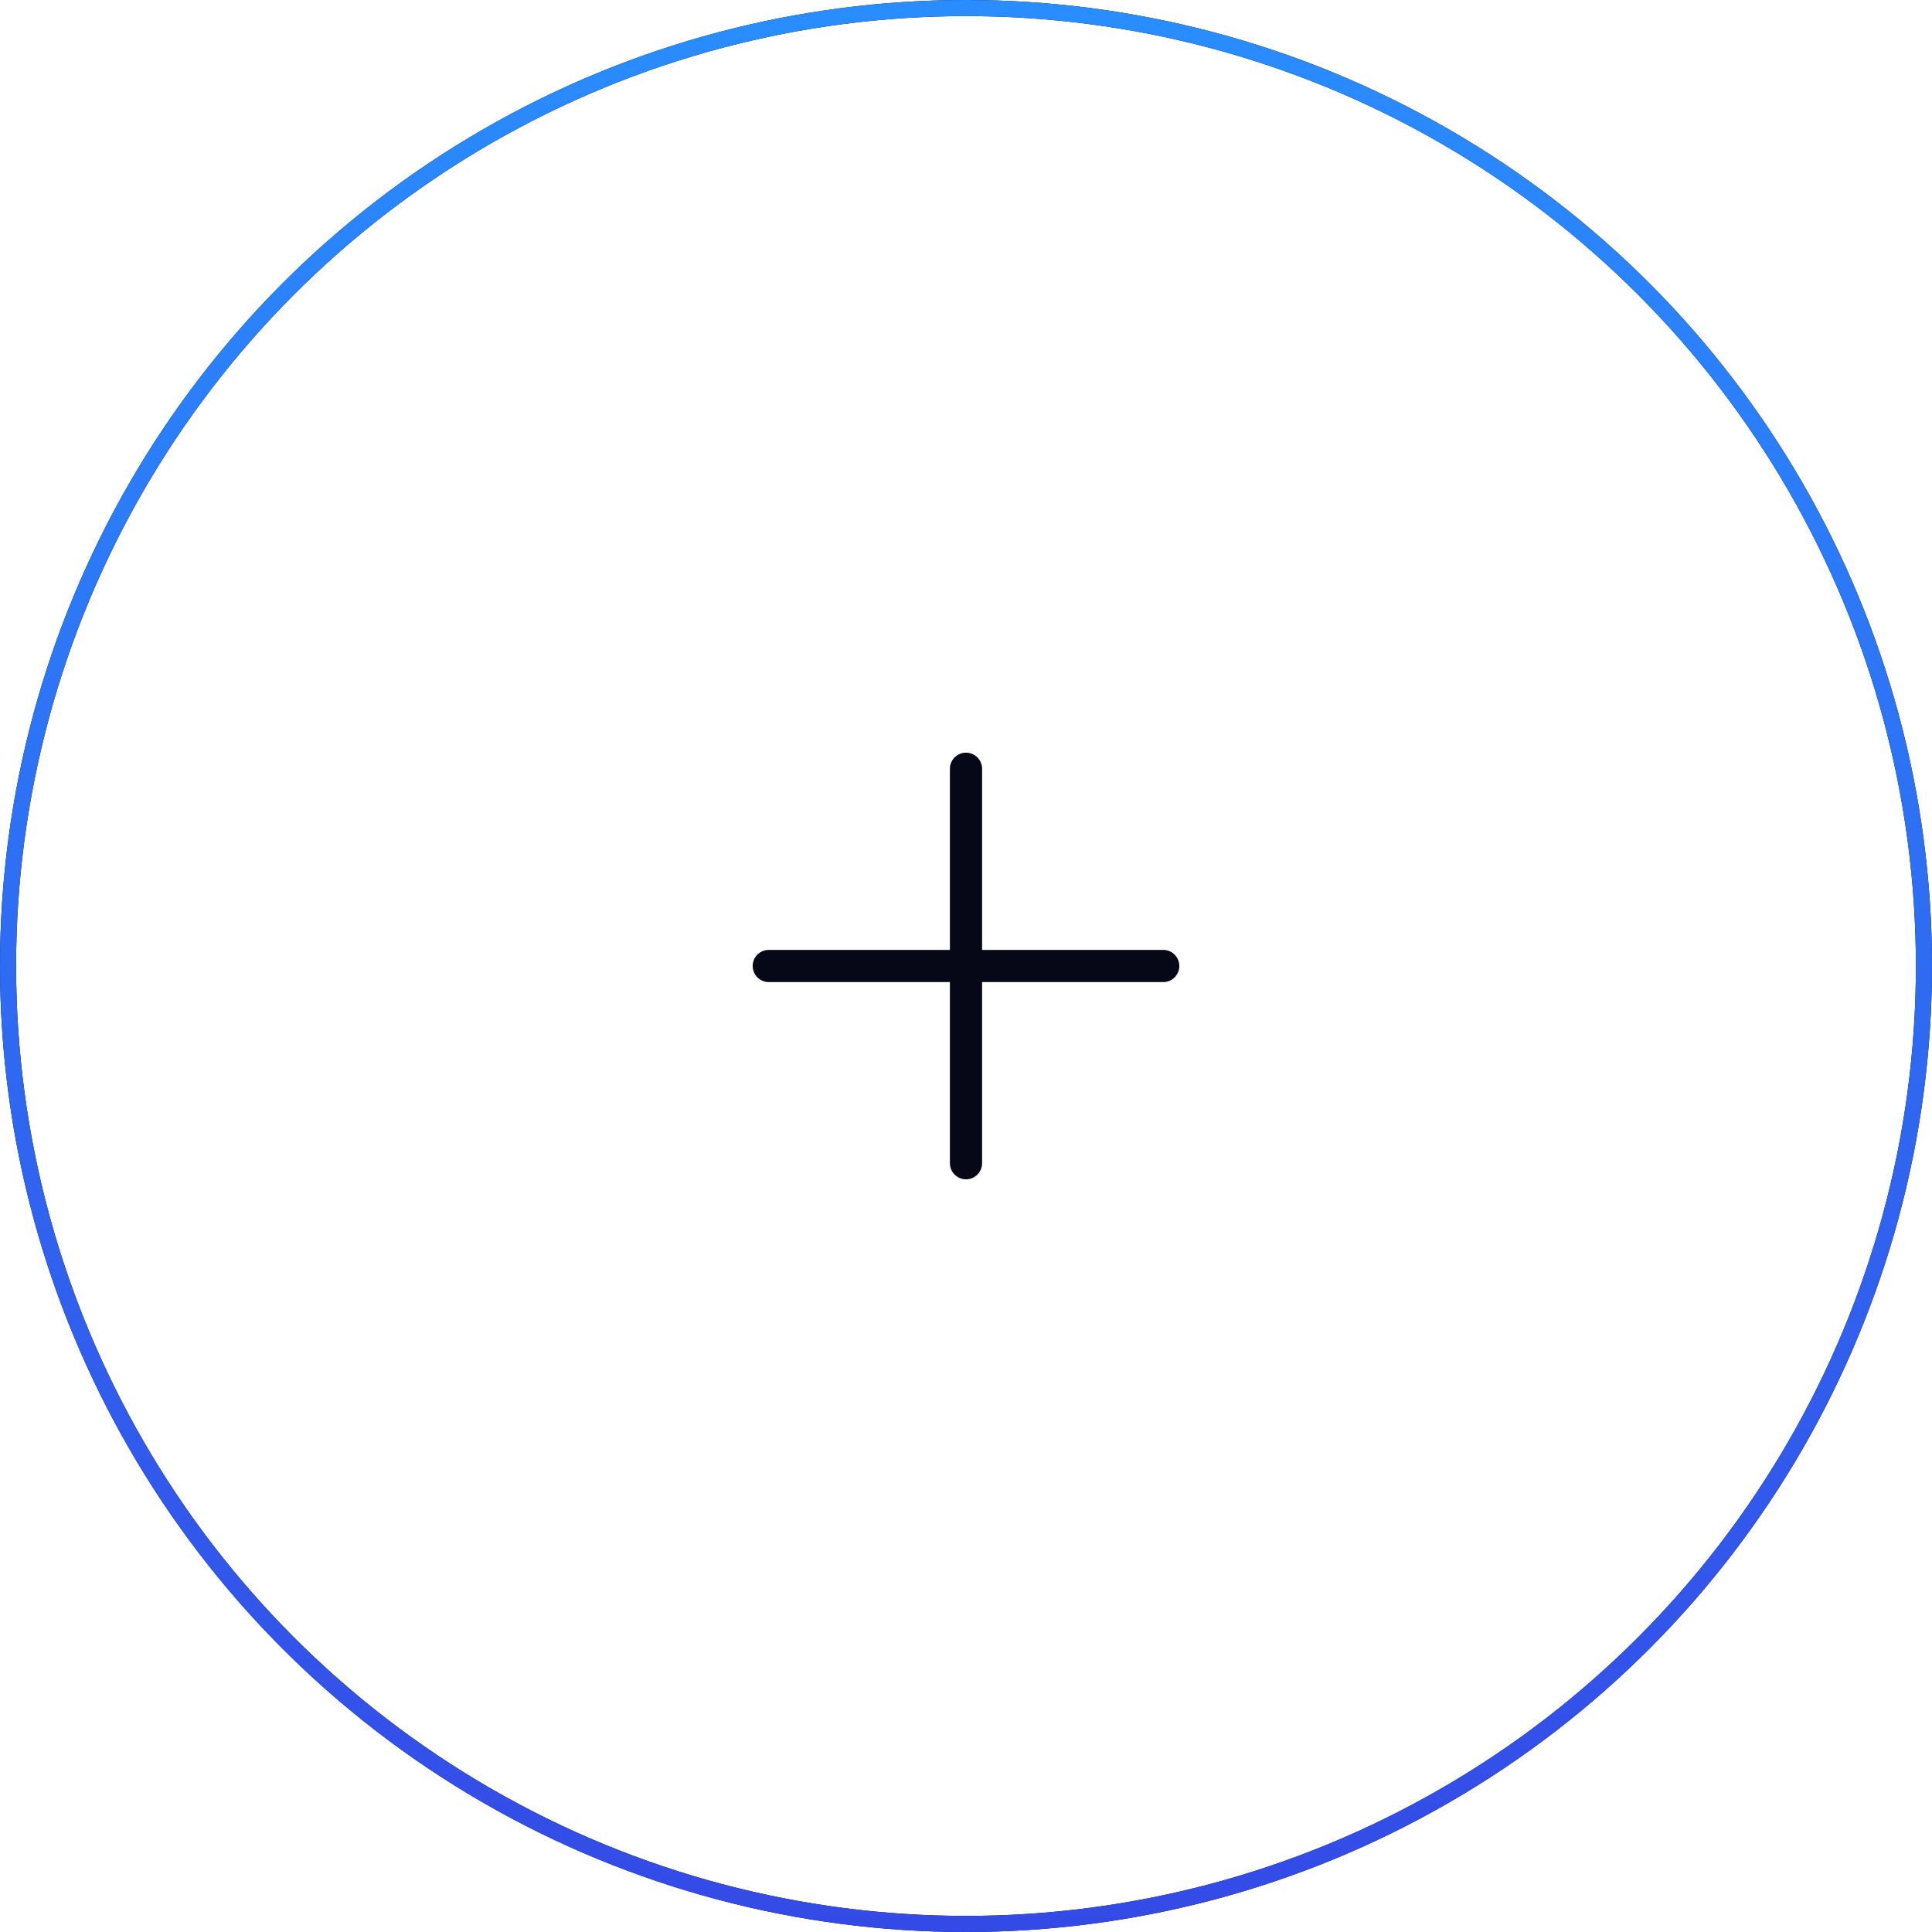 <svg width="120" height="120" viewBox="0 0 120 120" fill="none" xmlns="http://www.w3.org/2000/svg">
<circle cx="60" cy="60" r="59.5" stroke="black"/>
<circle cx="60" cy="60" r="59.5" stroke="url(#paint0_linear_2843_8676)"/>
<path d="M60 47.75V72.25" stroke="#060817" stroke-width="2" stroke-linecap="round" stroke-linejoin="round"/>
<path d="M47.75 60H72.25" stroke="#060817" stroke-width="2" stroke-linecap="round" stroke-linejoin="round"/>
<defs>
<linearGradient id="paint0_linear_2843_8676" x1="60" y1="0" x2="60" y2="120" gradientUnits="userSpaceOnUse">
<stop stop-color="#298DFF"/>
<stop offset="1" stop-color="#344AE6"/>
</linearGradient>
</defs>
</svg>
